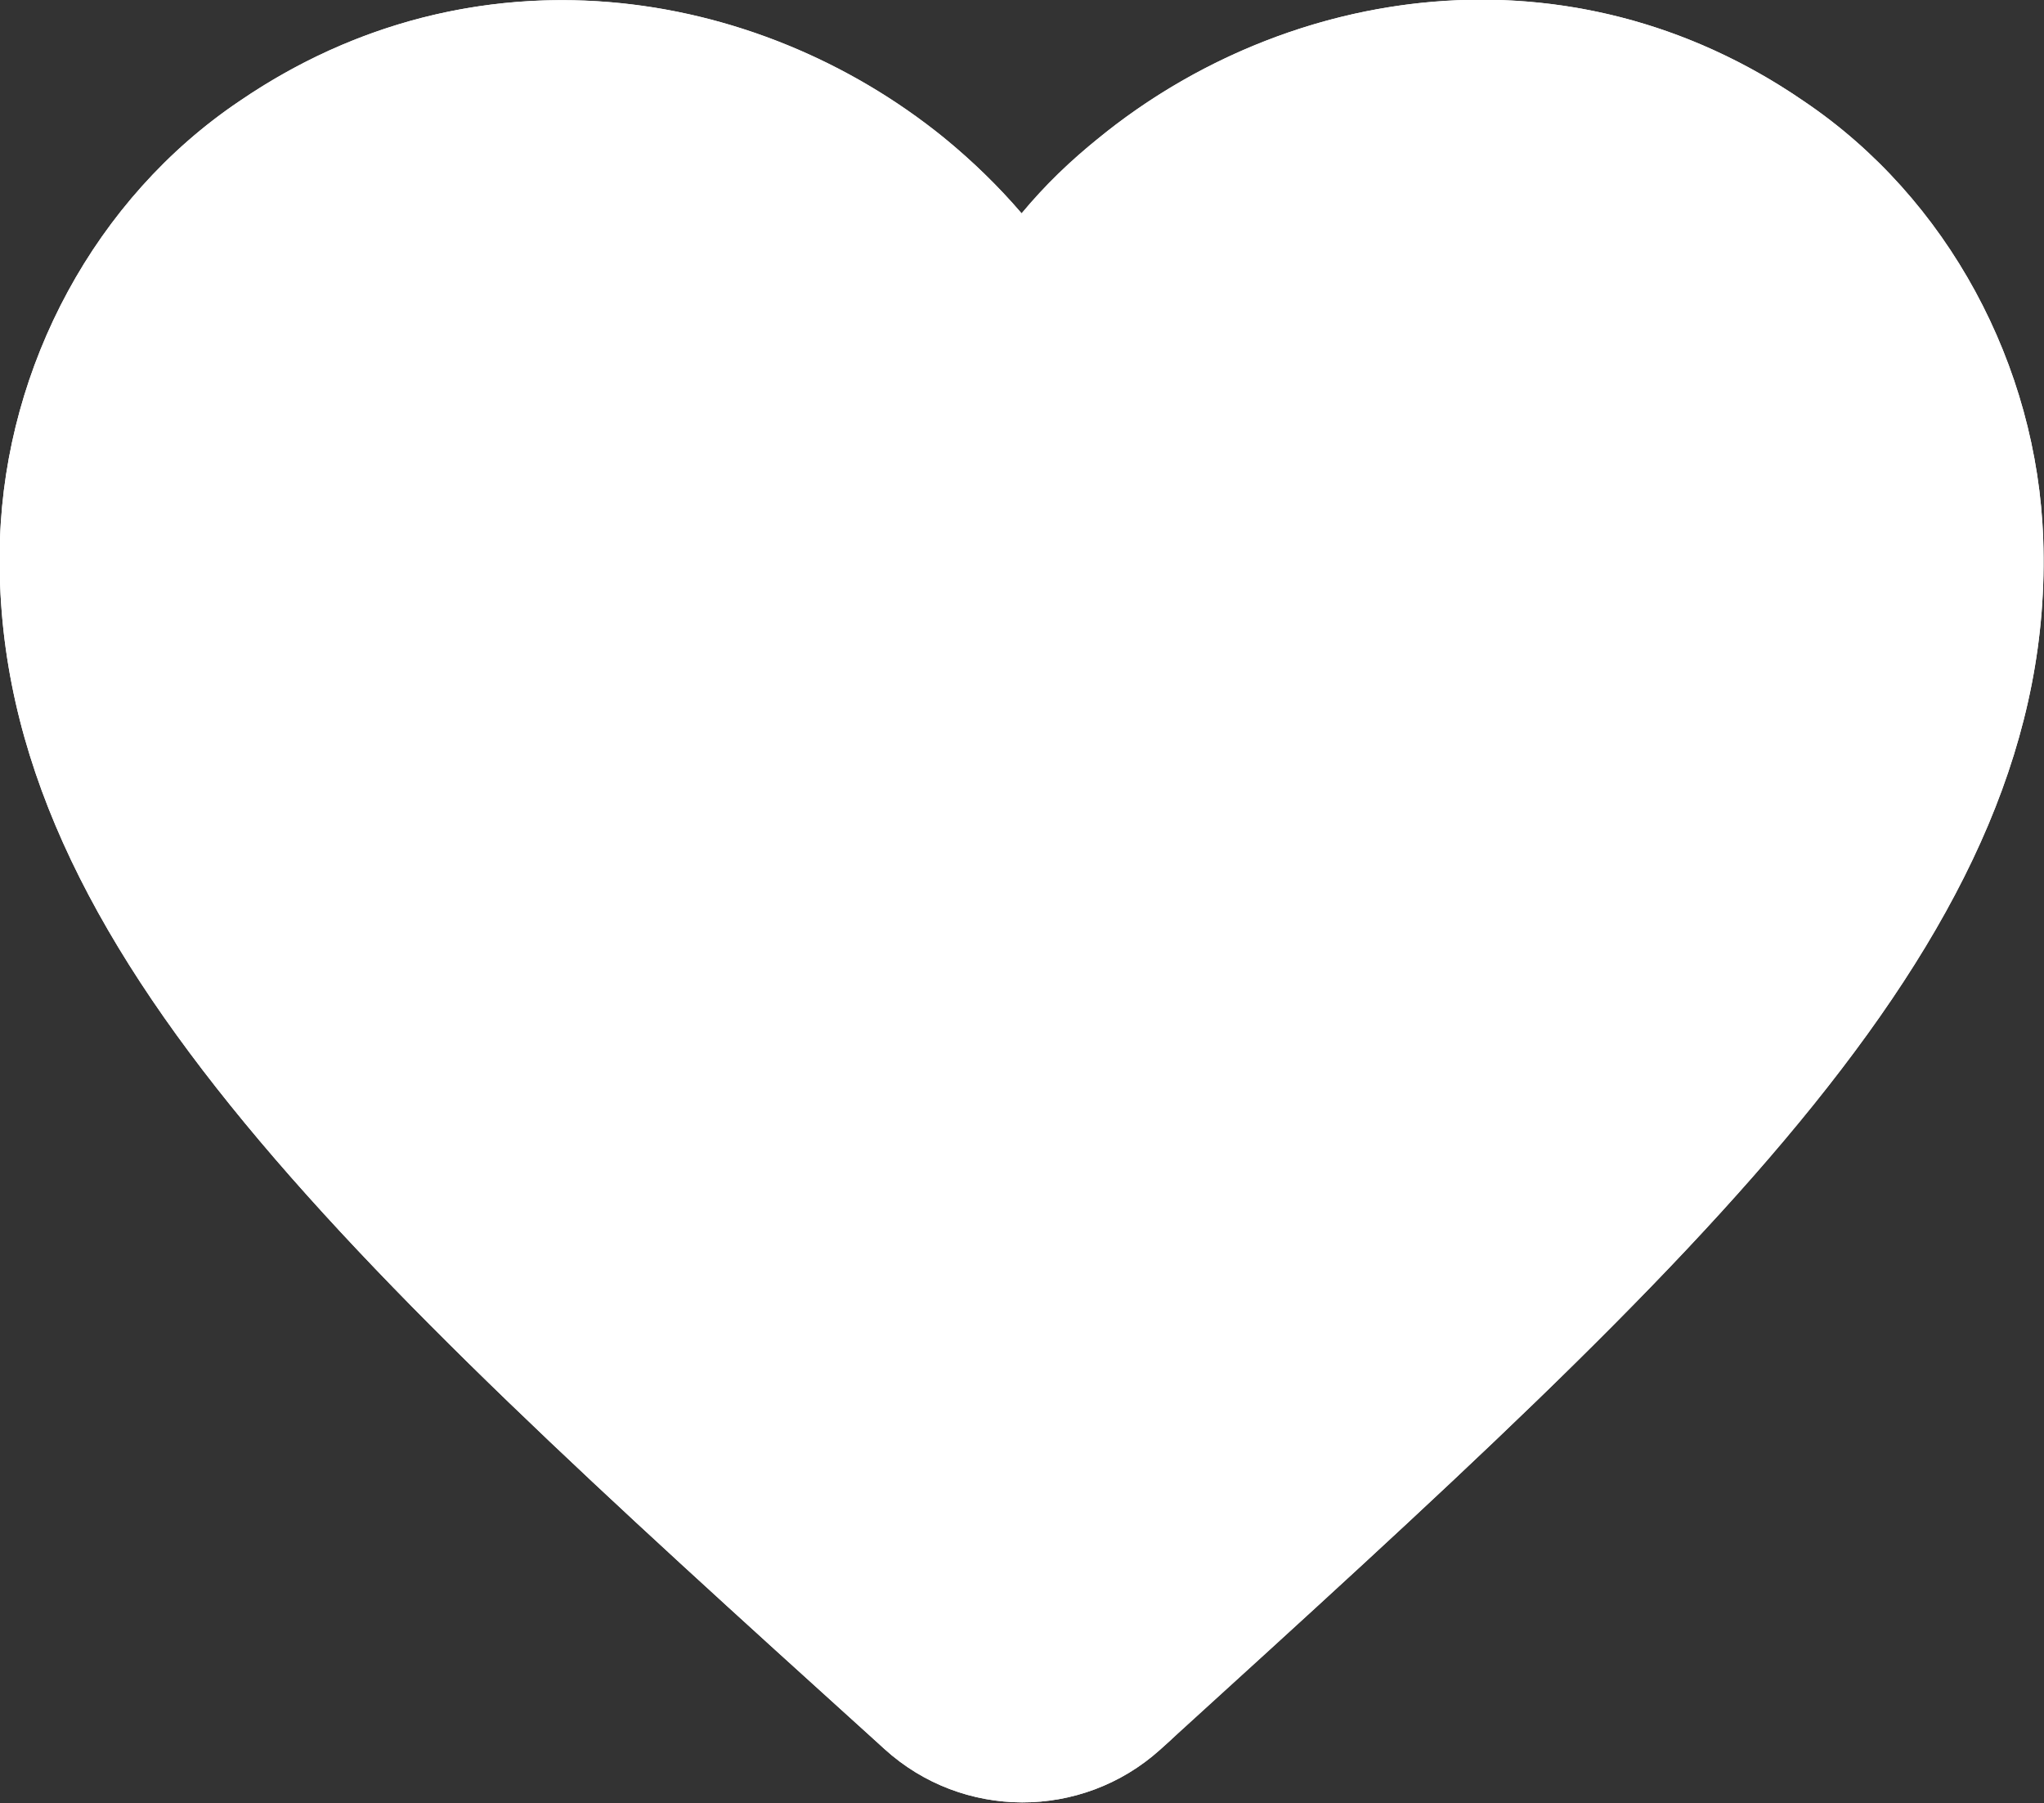 <svg width="20.408" height="18" viewBox="0 0 20.408 18" fill="none" xmlns="http://www.w3.org/2000/svg" xmlns:xlink="http://www.w3.org/1999/xlink">
	<rect x="0" y="0" width="20.408" height="18" fill="#333333" stroke="none"/>
	<desc>
			Created with Pixso.
	</desc>
	<defs/>
	<path id="Vector" d="M11.58 17.47C10.8 18.17 9.61 18.17 8.83 17.46L8.72 17.36C3.36 12.51 -0.13 9.34 0 5.38C0.06 3.65 0.95 1.98 2.39 1.01C5.08 -0.83 8.4 0.03 10.2 2.13C11.99 0.03 15.32 -0.84 18.01 1.01C19.45 1.98 20.34 3.65 20.4 5.38C20.54 9.34 17.03 12.51 11.68 17.38L11.58 17.47Z" fill="#FFFFFF" fill-opacity="1" fill-rule="nonzero"/>
	<path id="Vector" d="M9.42 1.37C7.54 -0.15 4.73 -0.59 2.39 1.01C0.95 1.98 0.06 3.65 0 5.38C-0.13 9.34 3.36 12.51 8.72 17.36L8.83 17.46C9.61 18.17 10.8 18.17 11.58 17.47L11.68 17.38L11.74 17.32C17.06 12.49 20.54 9.32 20.4 5.38C20.34 3.65 19.45 1.98 18.01 1.01C15.67 -0.6 12.85 -0.15 10.98 1.37C10.69 1.6 10.43 1.85 10.2 2.13C9.96 1.85 9.7 1.6 9.42 1.37ZM9.85 16.85Q9.7 16.78 9.57 16.66L9.56 16.66L9.45 16.55Q8.15 15.38 7.53 14.82Q6.54 13.91 5.83 13.22Q4.13 11.58 3.14 10.36Q2.05 9 1.55 7.82Q1.07 6.67 1.08 5.53Q1.08 5.48 1.08 5.42Q1.1 4.97 1.2 4.55Q1.33 3.97 1.63 3.43Q1.97 2.8 2.45 2.34Q2.7 2.1 3 1.9Q3.6 1.49 4.26 1.29Q4.48 1.22 4.7 1.17Q4.97 1.12 5.24 1.1Q5.84 1.05 6.44 1.16Q6.74 1.21 7.02 1.3Q7.56 1.46 8.06 1.75Q8.62 2.07 9.06 2.5Q9.23 2.66 9.37 2.83L10.2 3.79L11.02 2.83Q11.17 2.66 11.34 2.5Q11.78 2.06 12.34 1.75Q12.85 1.45 13.4 1.29Q13.68 1.2 13.96 1.15Q14.57 1.04 15.17 1.09Q15.43 1.12 15.69 1.17Q15.92 1.21 16.14 1.28Q16.8 1.49 17.4 1.9Q17.7 2.11 17.97 2.36Q18.44 2.82 18.77 3.43Q19.06 3.96 19.2 4.53Q19.3 4.96 19.32 5.42Q19.32 5.48 19.32 5.55Q19.33 6.68 18.86 7.81Q18.36 8.98 17.27 10.34Q16.3 11.55 14.6 13.19Q13.9 13.88 12.91 14.79Q12.31 15.34 11.01 16.52L11 16.53L11 16.53L11 16.53L11 16.53L10.99 16.54L10.99 16.54L10.99 16.54L10.99 16.54L10.98 16.55L10.98 16.55L10.97 16.55L10.97 16.55L10.97 16.55L10.97 16.55L10.97 16.56L10.97 16.56L10.97 16.56L10.97 16.56L10.96 16.56L10.96 16.57L10.96 16.57L10.96 16.57L10.95 16.57L10.95 16.57L10.95 16.57L10.95 16.58L10.85 16.66Q10.71 16.79 10.55 16.85Q10.39 16.91 10.21 16.91Q10.02 16.91 9.85 16.85Z" fill="#FFFFFF" fill-opacity="1" fill-rule="evenodd"/>
</svg>
